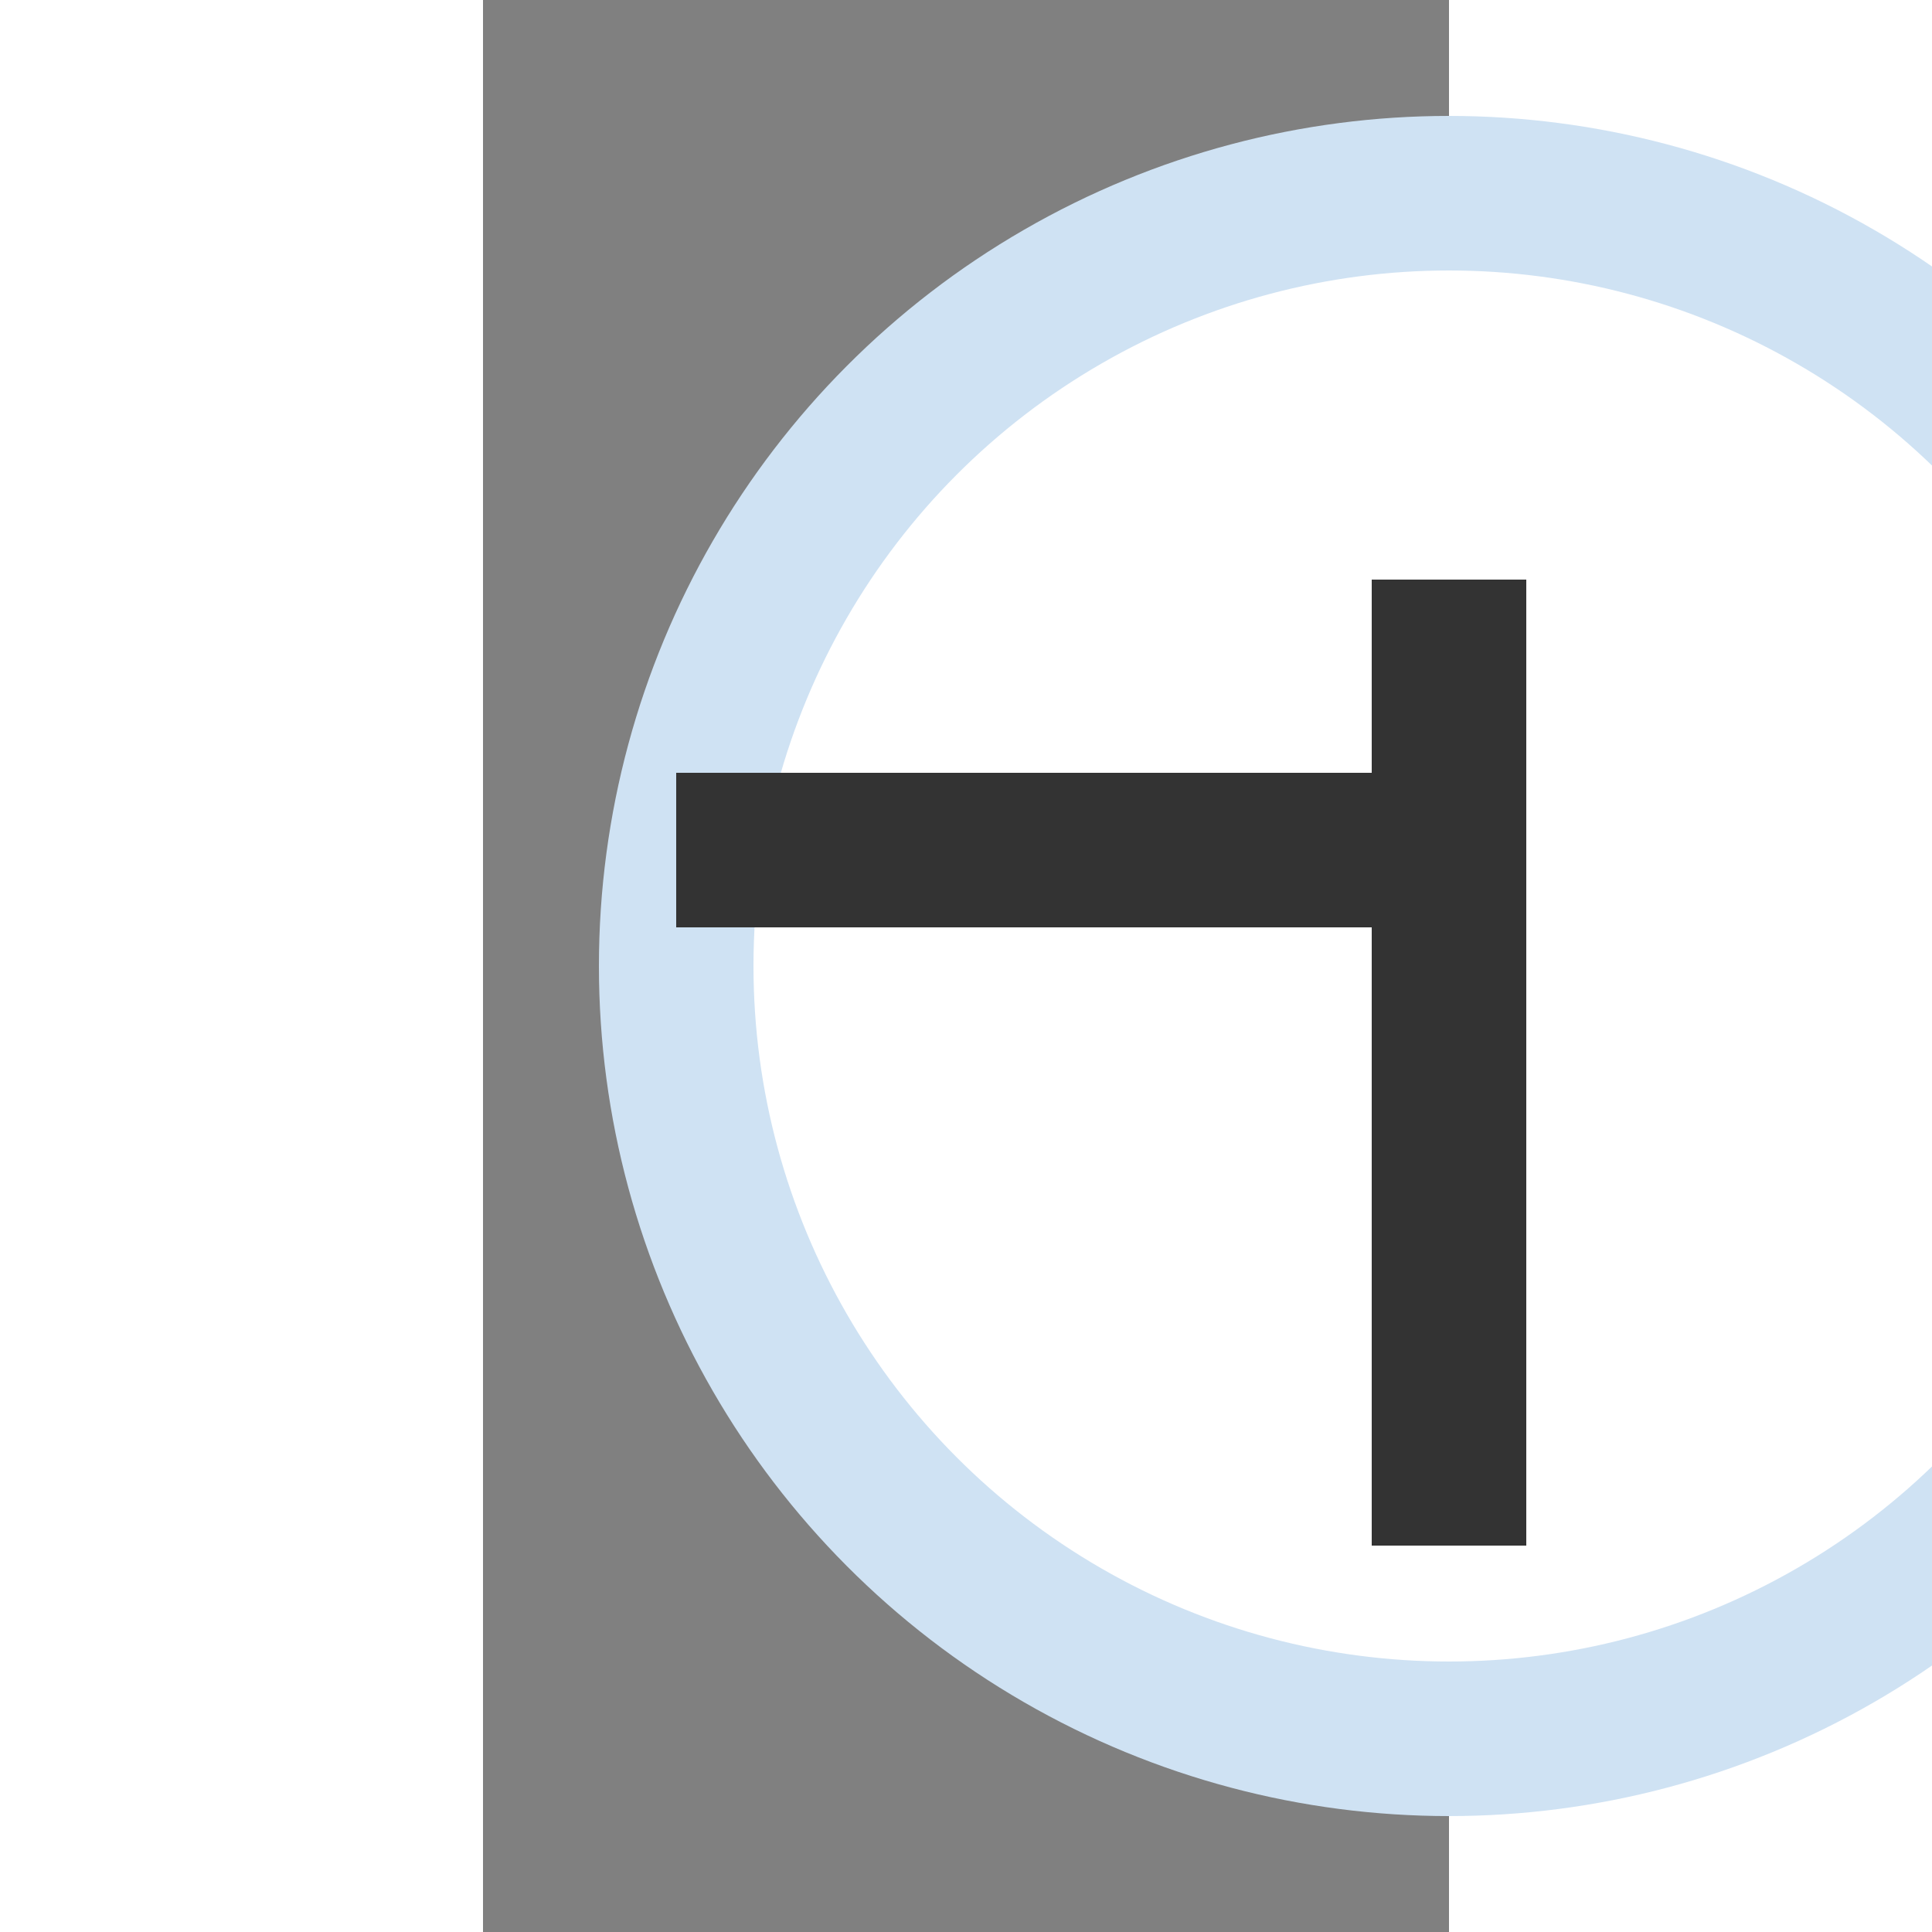   <svg xmlns="http://www.w3.org/2000/svg" viewBox="0 0 50 100" width="40" height="40">
    <rect x="0" y="0" width="50" height="100" fill="#808080" stroke="none"/>
    <!-- Rueda -->
    <circle cx="50" cy="50" r="40" stroke="#cfe2f3" stroke-width="8" fill="#fff" />

    <!-- Herramientas -->
    <rect x="10" y="40" width="40" height="8" fill="#333" />
    <rect x="46" y="30" width="8" height="50" fill="#333" />
  </svg>
